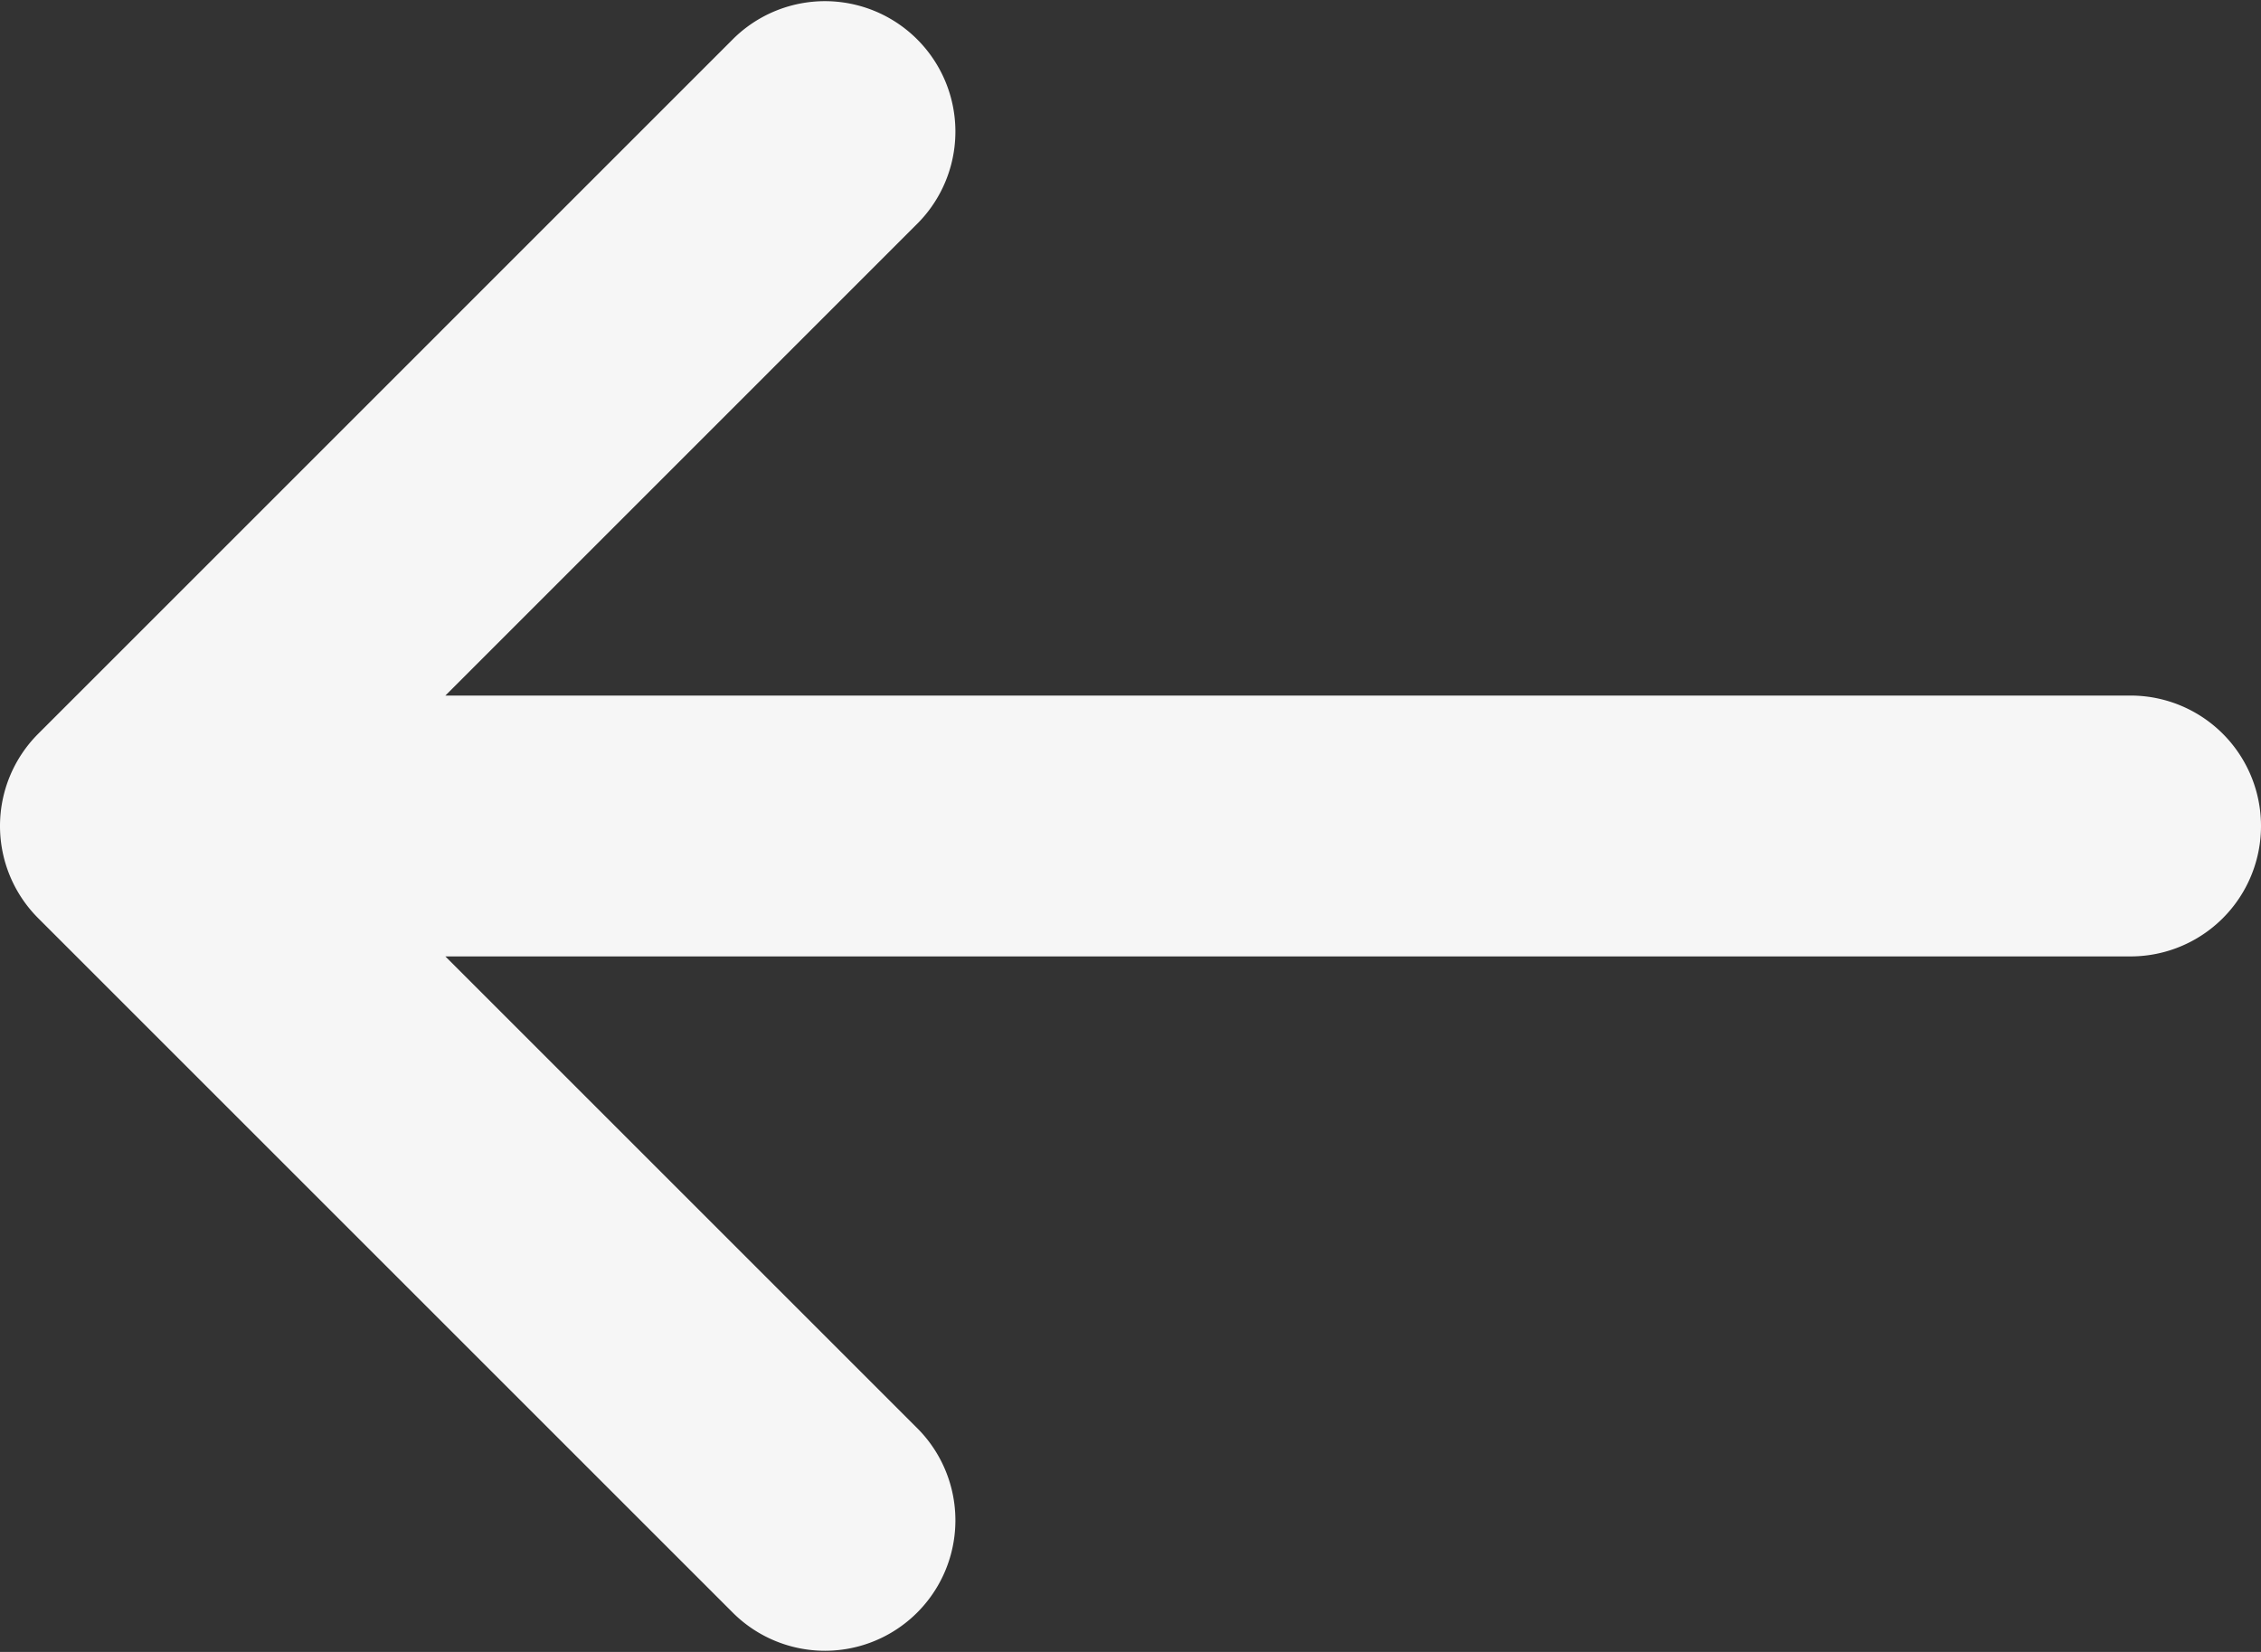 <svg xmlns="http://www.w3.org/2000/svg" width="66.383" height="48.511" viewBox="0 0 66.383 48.511">
  <rect x="0" y="0" width="66.383" height="48.511" fill="#333333" stroke="none"/>
  <defs>
    <style>
      .cls-1 {
        fill: #f6f6f6;
      }
    </style>
  </defs>
  <path id="arrow-left-slider" class="cls-1" d="M39.42,6.538a3.83,3.83,0,0,1,5.416-5.416L65.261,21.547a3.829,3.829,0,0,1,0,5.416L44.836,47.389a3.83,3.83,0,0,1-5.416-5.416L53.307,28.085H3.83a3.83,3.83,0,1,1,0-7.66H53.307Z" transform="translate(66.383 48.511) rotate(180)"/>
</svg>
